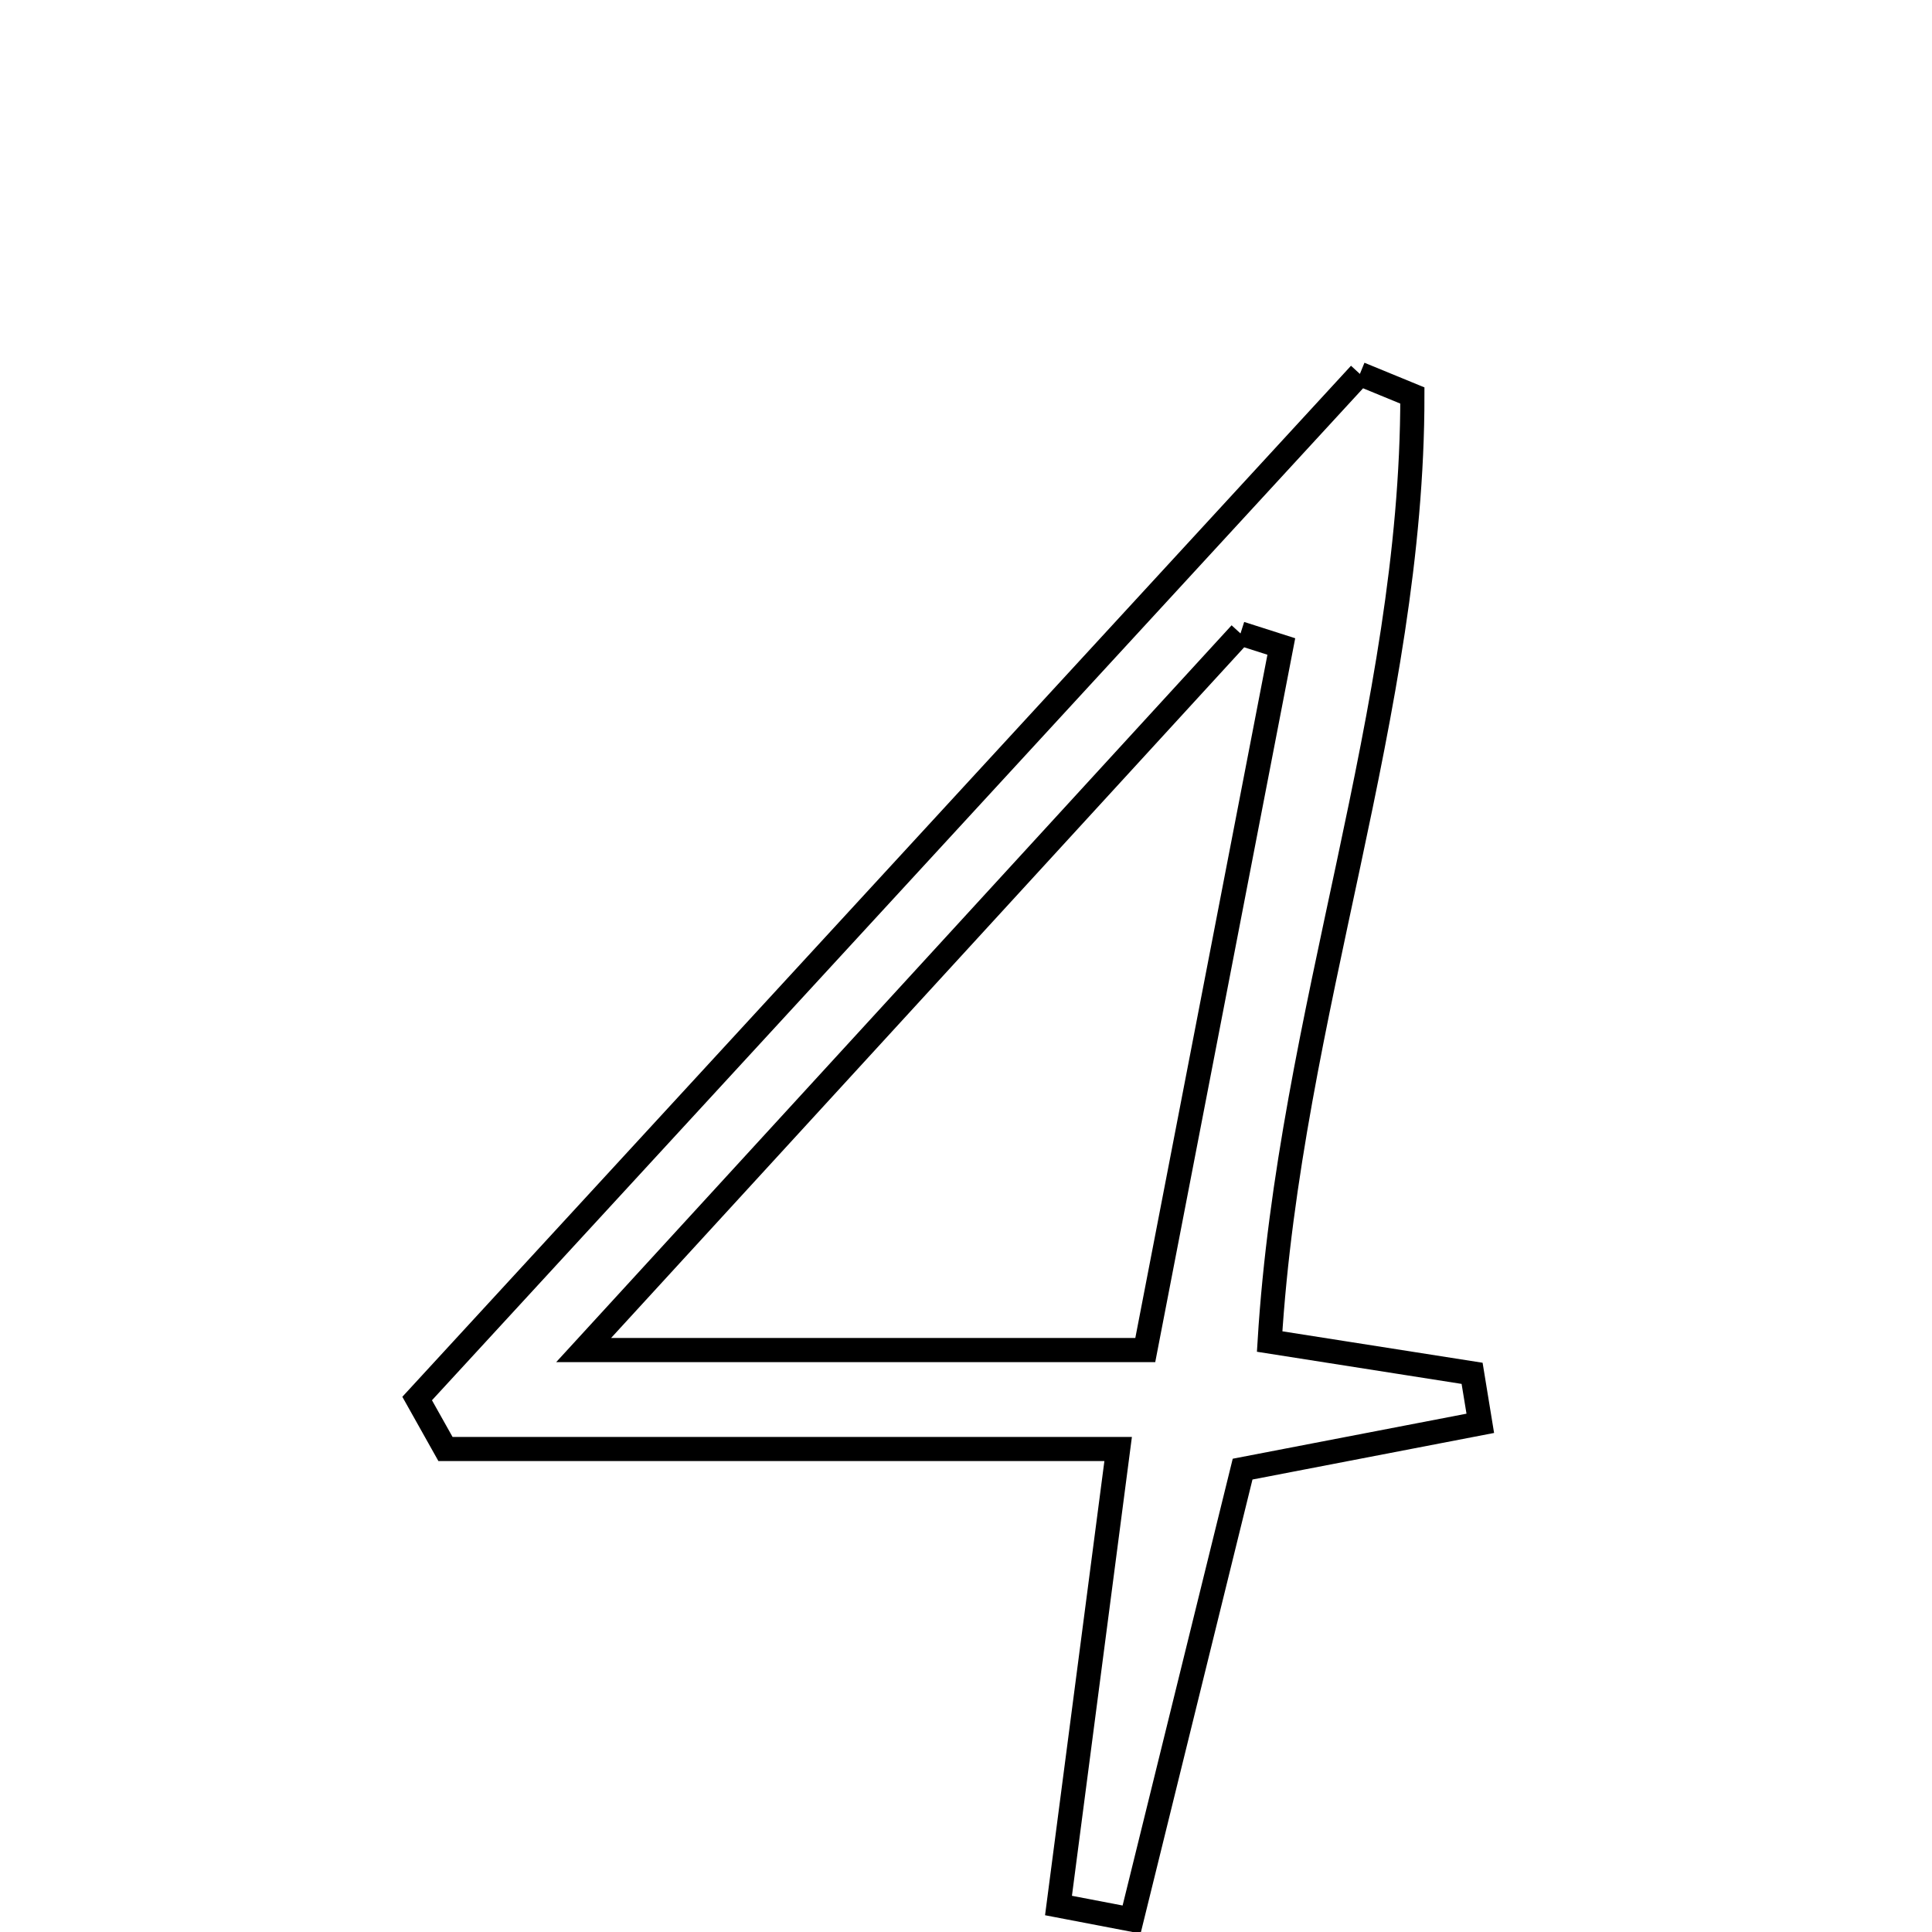 <svg xmlns="http://www.w3.org/2000/svg" viewBox="0.0 0.0 24.0 24.0" height="200px" width="200px"><path fill="none" stroke="black" stroke-width=".3" stroke-opacity="1.0"  filling="0" d="M16.893 4.645 C17.111 4.734 17.328 4.824 17.545 4.913 C17.547 8.834 16.021 12.591 15.772 16.665 C16.667 16.806 17.477 16.933 18.287 17.06 C18.321 17.267 18.356 17.475 18.389 17.681 C17.488 17.855 16.586 18.029 15.436 18.25 C14.963 20.166 14.51 22.005 14.057 23.845 C13.754 23.787 13.452 23.729 13.149 23.671 C13.382 21.882 13.616 20.093 13.89 18 C11.017 18 8.276 18 5.534 18 C5.417 17.791 5.299 17.582 5.182 17.373 C9.085 13.13 12.989 8.888 16.893 4.645"></path>
<path fill="none" stroke="black" stroke-width=".3" stroke-opacity="1.0"  filling="0" d="M15.41 7.869 C15.579 7.923 15.748 7.977 15.917 8.031 C15.357 10.925 14.797 13.82 14.227 16.771 C11.917 16.771 9.832 16.771 7.25 16.771 C10.155 13.602 12.783 10.736 15.41 7.869"></path></svg>